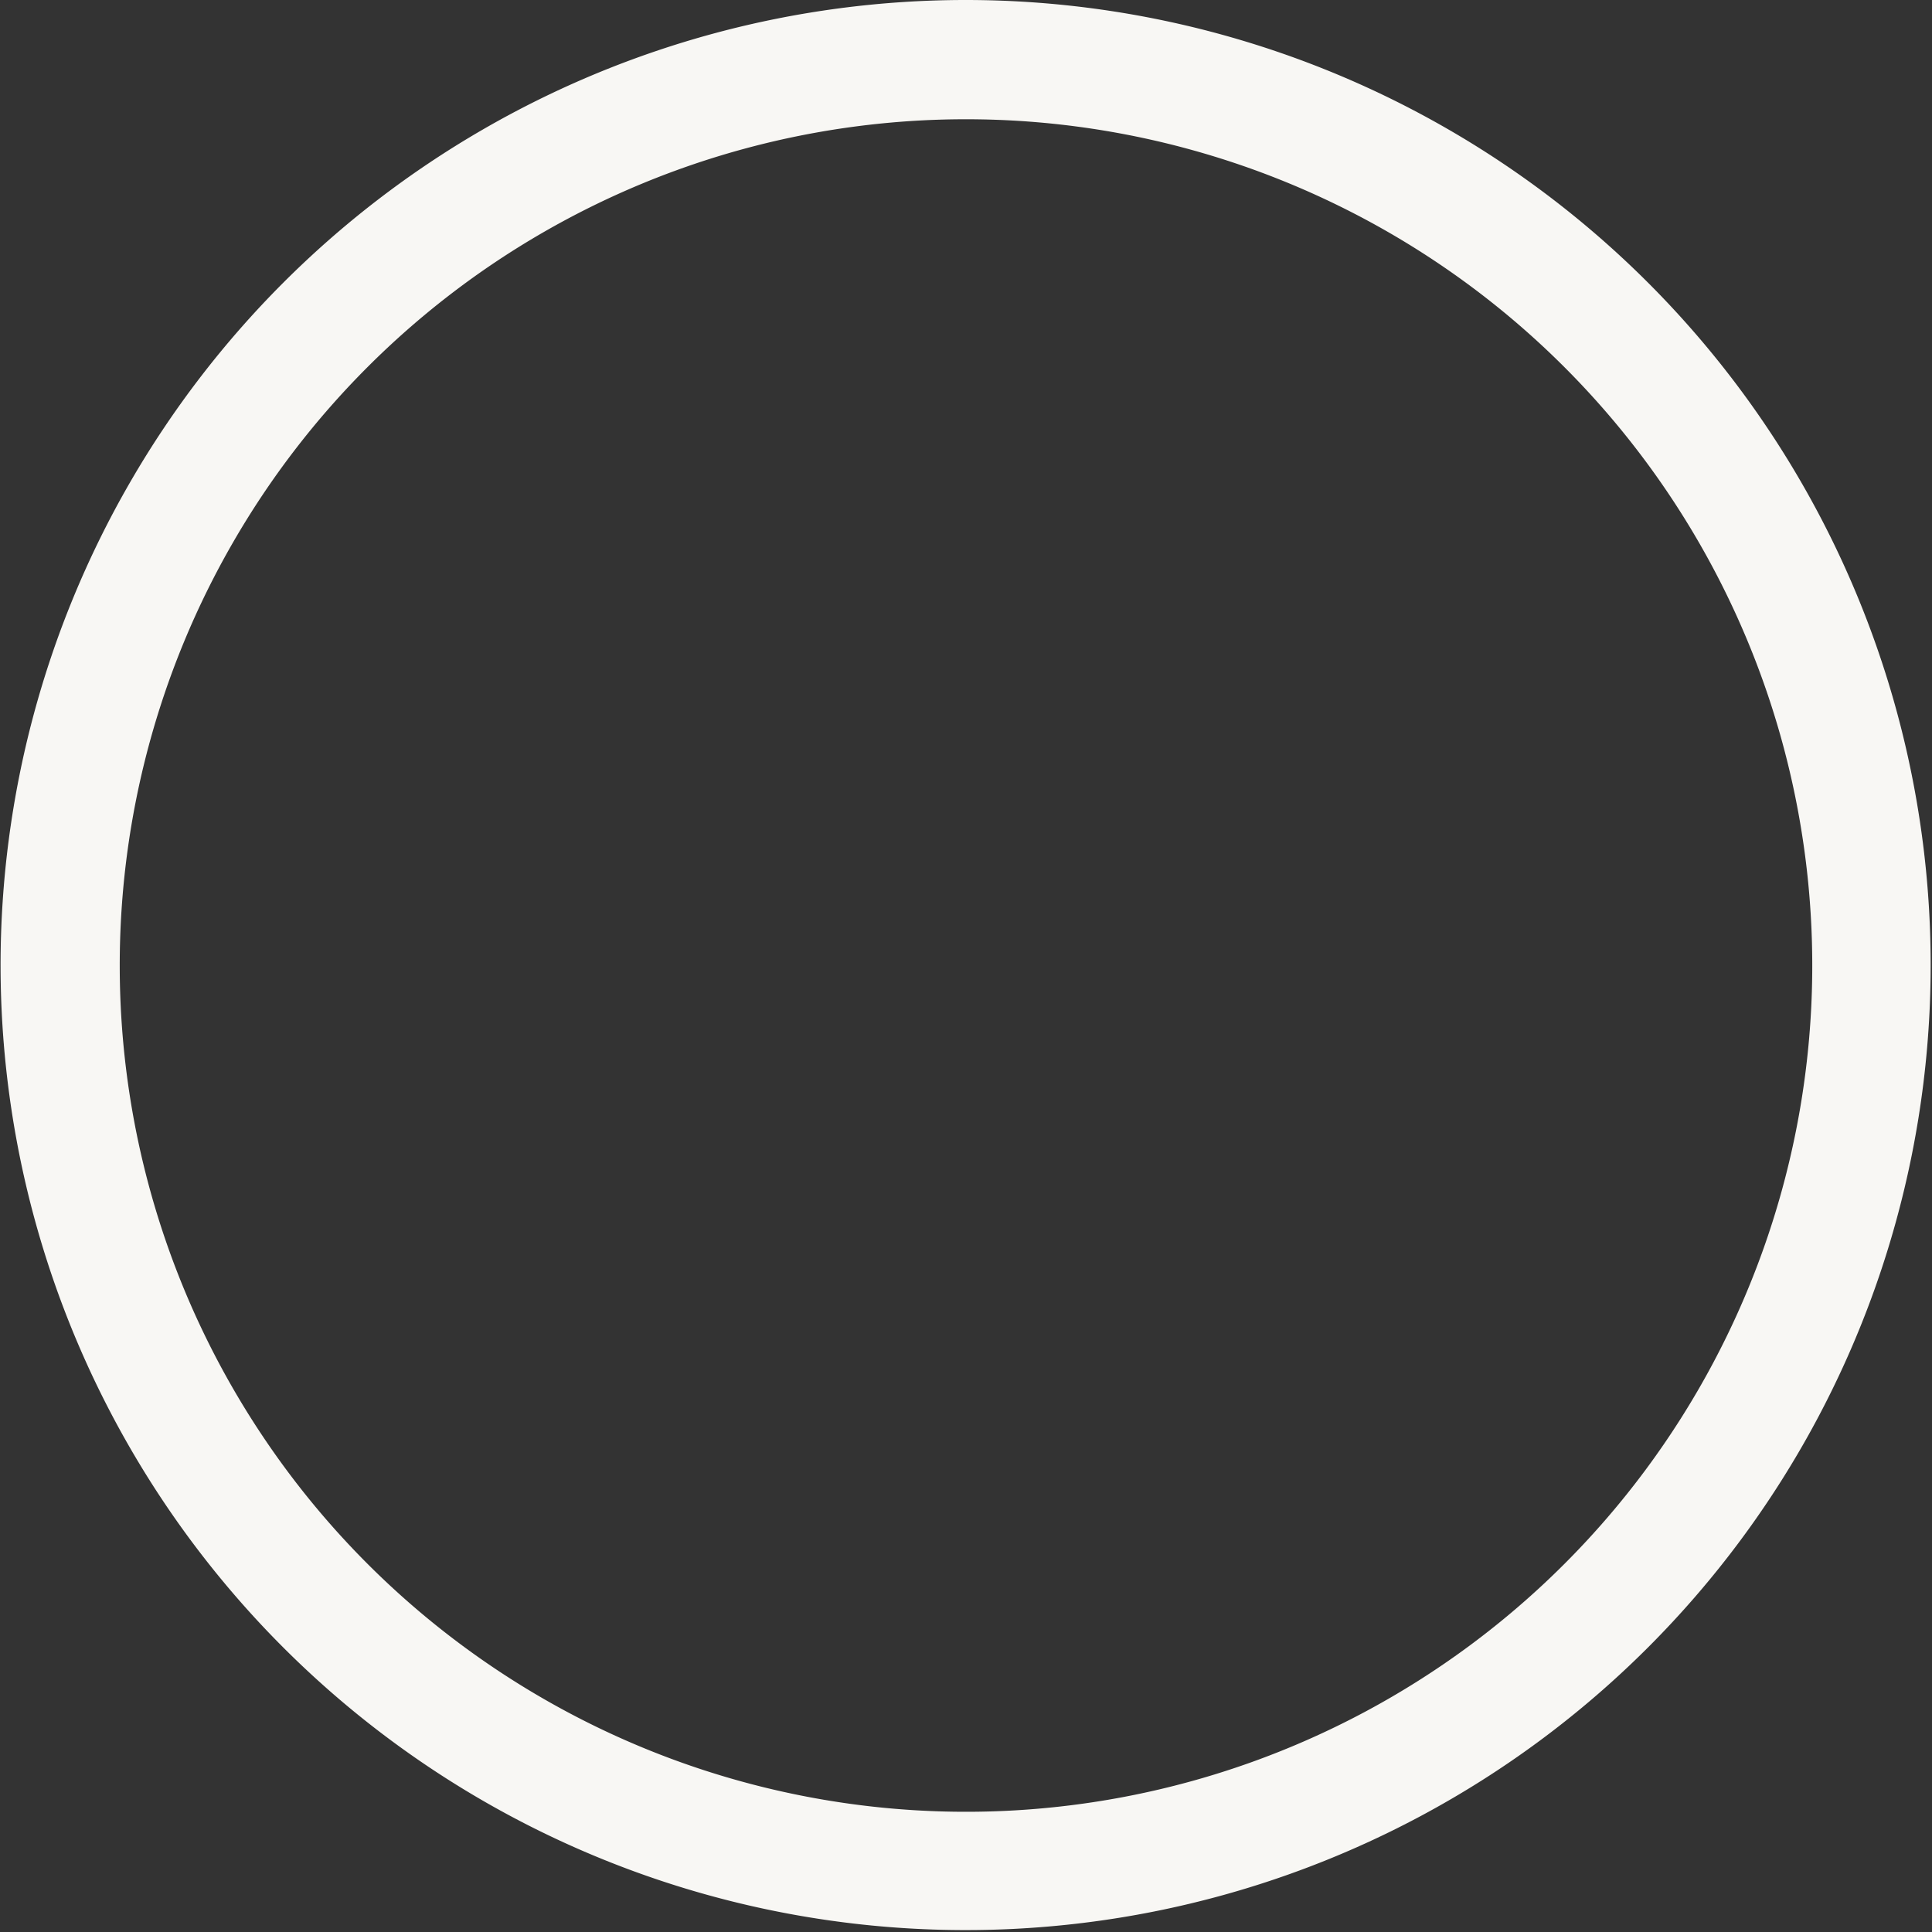 <svg xmlns="http://www.w3.org/2000/svg" width="20.25" height="20.25" viewBox="0 0 20.25 20.25">
  <rect x="0" y="0" width="20.25" height="20.25" fill="#333333" stroke="none"/>
  <defs>
    <style>
      .cls-1 {
        fill: #f8f7f4;
        fill-rule: evenodd;
      }
    </style>
  </defs>
  <path id="Радиобаттон_выкл." data-name="Радиобаттон выкл." class="cls-1" d="M370.84,2402.88A10.115,10.115,0,1,1,360.725,2413,10.117,10.117,0,0,1,370.84,2402.88Zm0,1.25a8.87,8.87,0,1,1-8.866,8.87A8.868,8.868,0,0,1,370.84,2404.13Z" transform="translate(-360.719 -2402.88)"/>
</svg>
